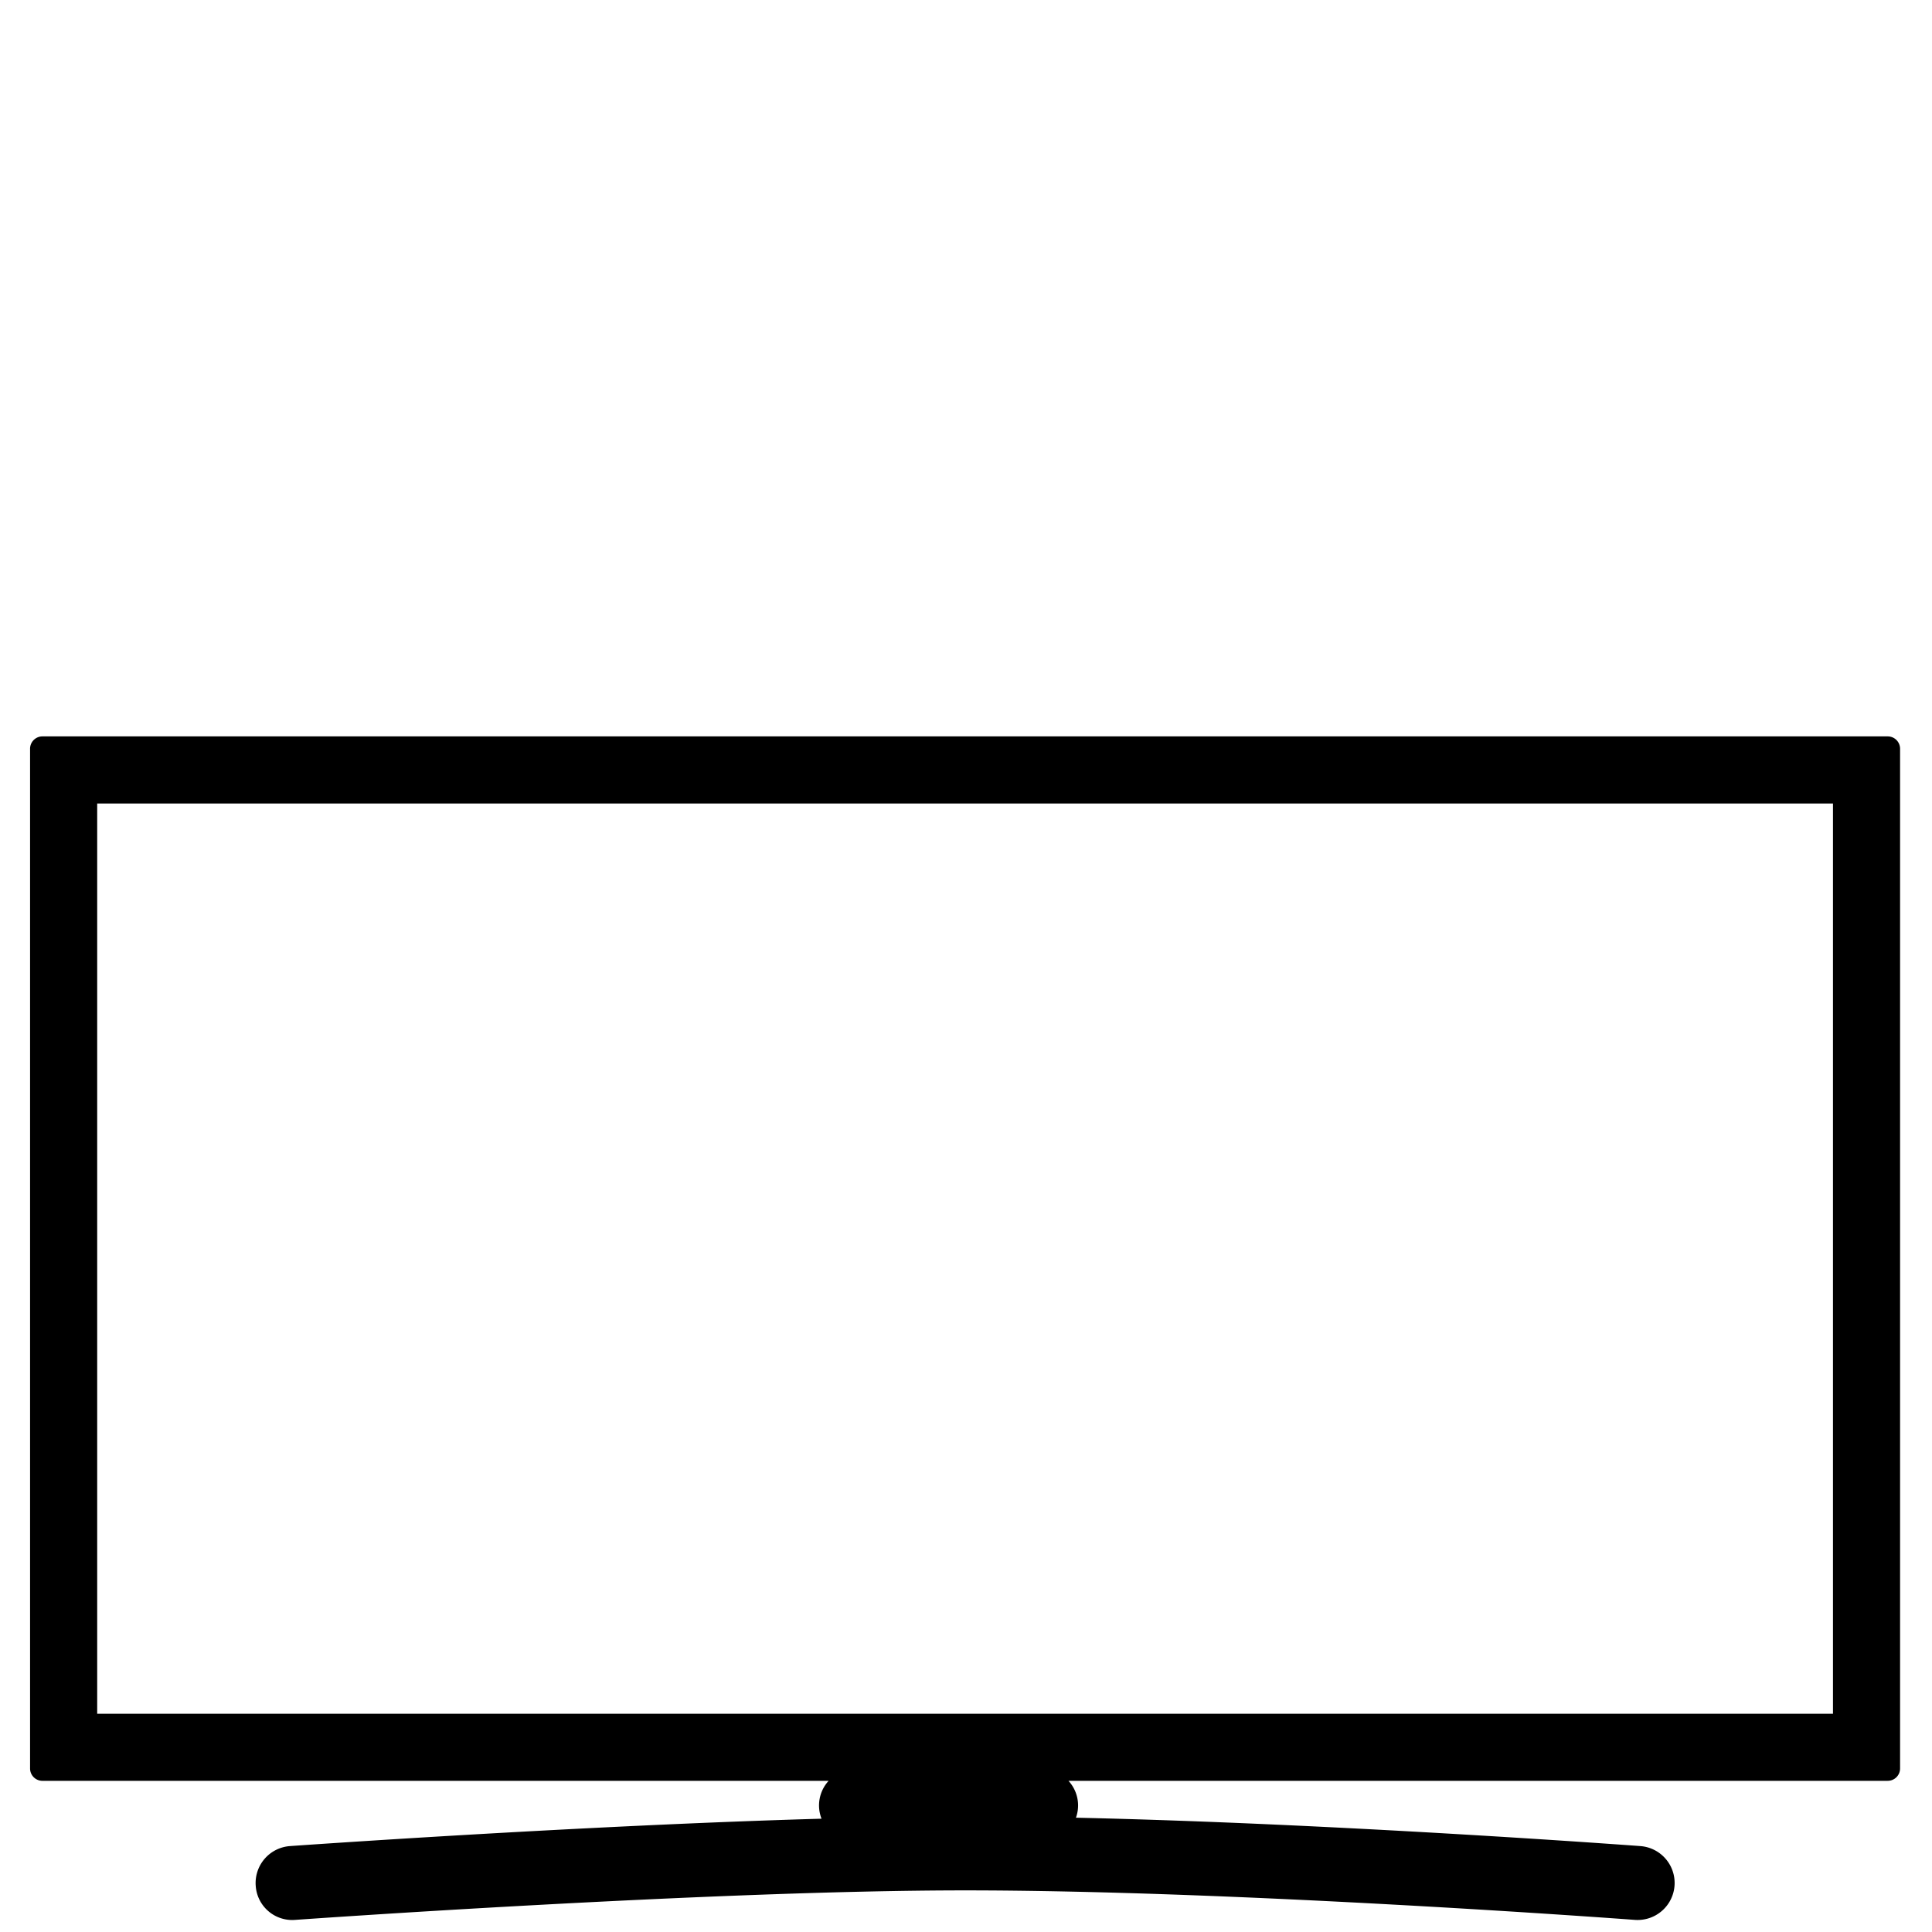 <svg id="Layer_1" data-name="Layer 1" xmlns="http://www.w3.org/2000/svg" viewBox="0 0 1417.32 1417.32"><title>1Artboard 18</title><path d="M1384.85,540.22H31.13a9.07,9.07,0,0,0-9.07,9.07v748.06a9.07,9.07,0,0,0,9.07,9.07H607.89a26.66,26.66,0,0,0-5.21,27.78c-178.61,5.09-387.41,19.91-389.94,20.09a27.15,27.15,0,0,0-25.15,29,26.83,26.83,0,0,0,29,25.14c3-.21,305.1-21.64,491.4-21.64,200.75,0,488.38,21.42,491.27,21.64.7.05,1.38.07,2.06.07a27.14,27.14,0,0,0,2-54.21c-2.53-.18-223.08-16.61-414-20.82a26.68,26.68,0,0,0-5.49-27.06h601a9.07,9.07,0,0,0,9.07-9.07V549.29A9.07,9.07,0,0,0,1384.85,540.22Zm-40.17,717H71.3V589.46H1344.68Z"/></svg>